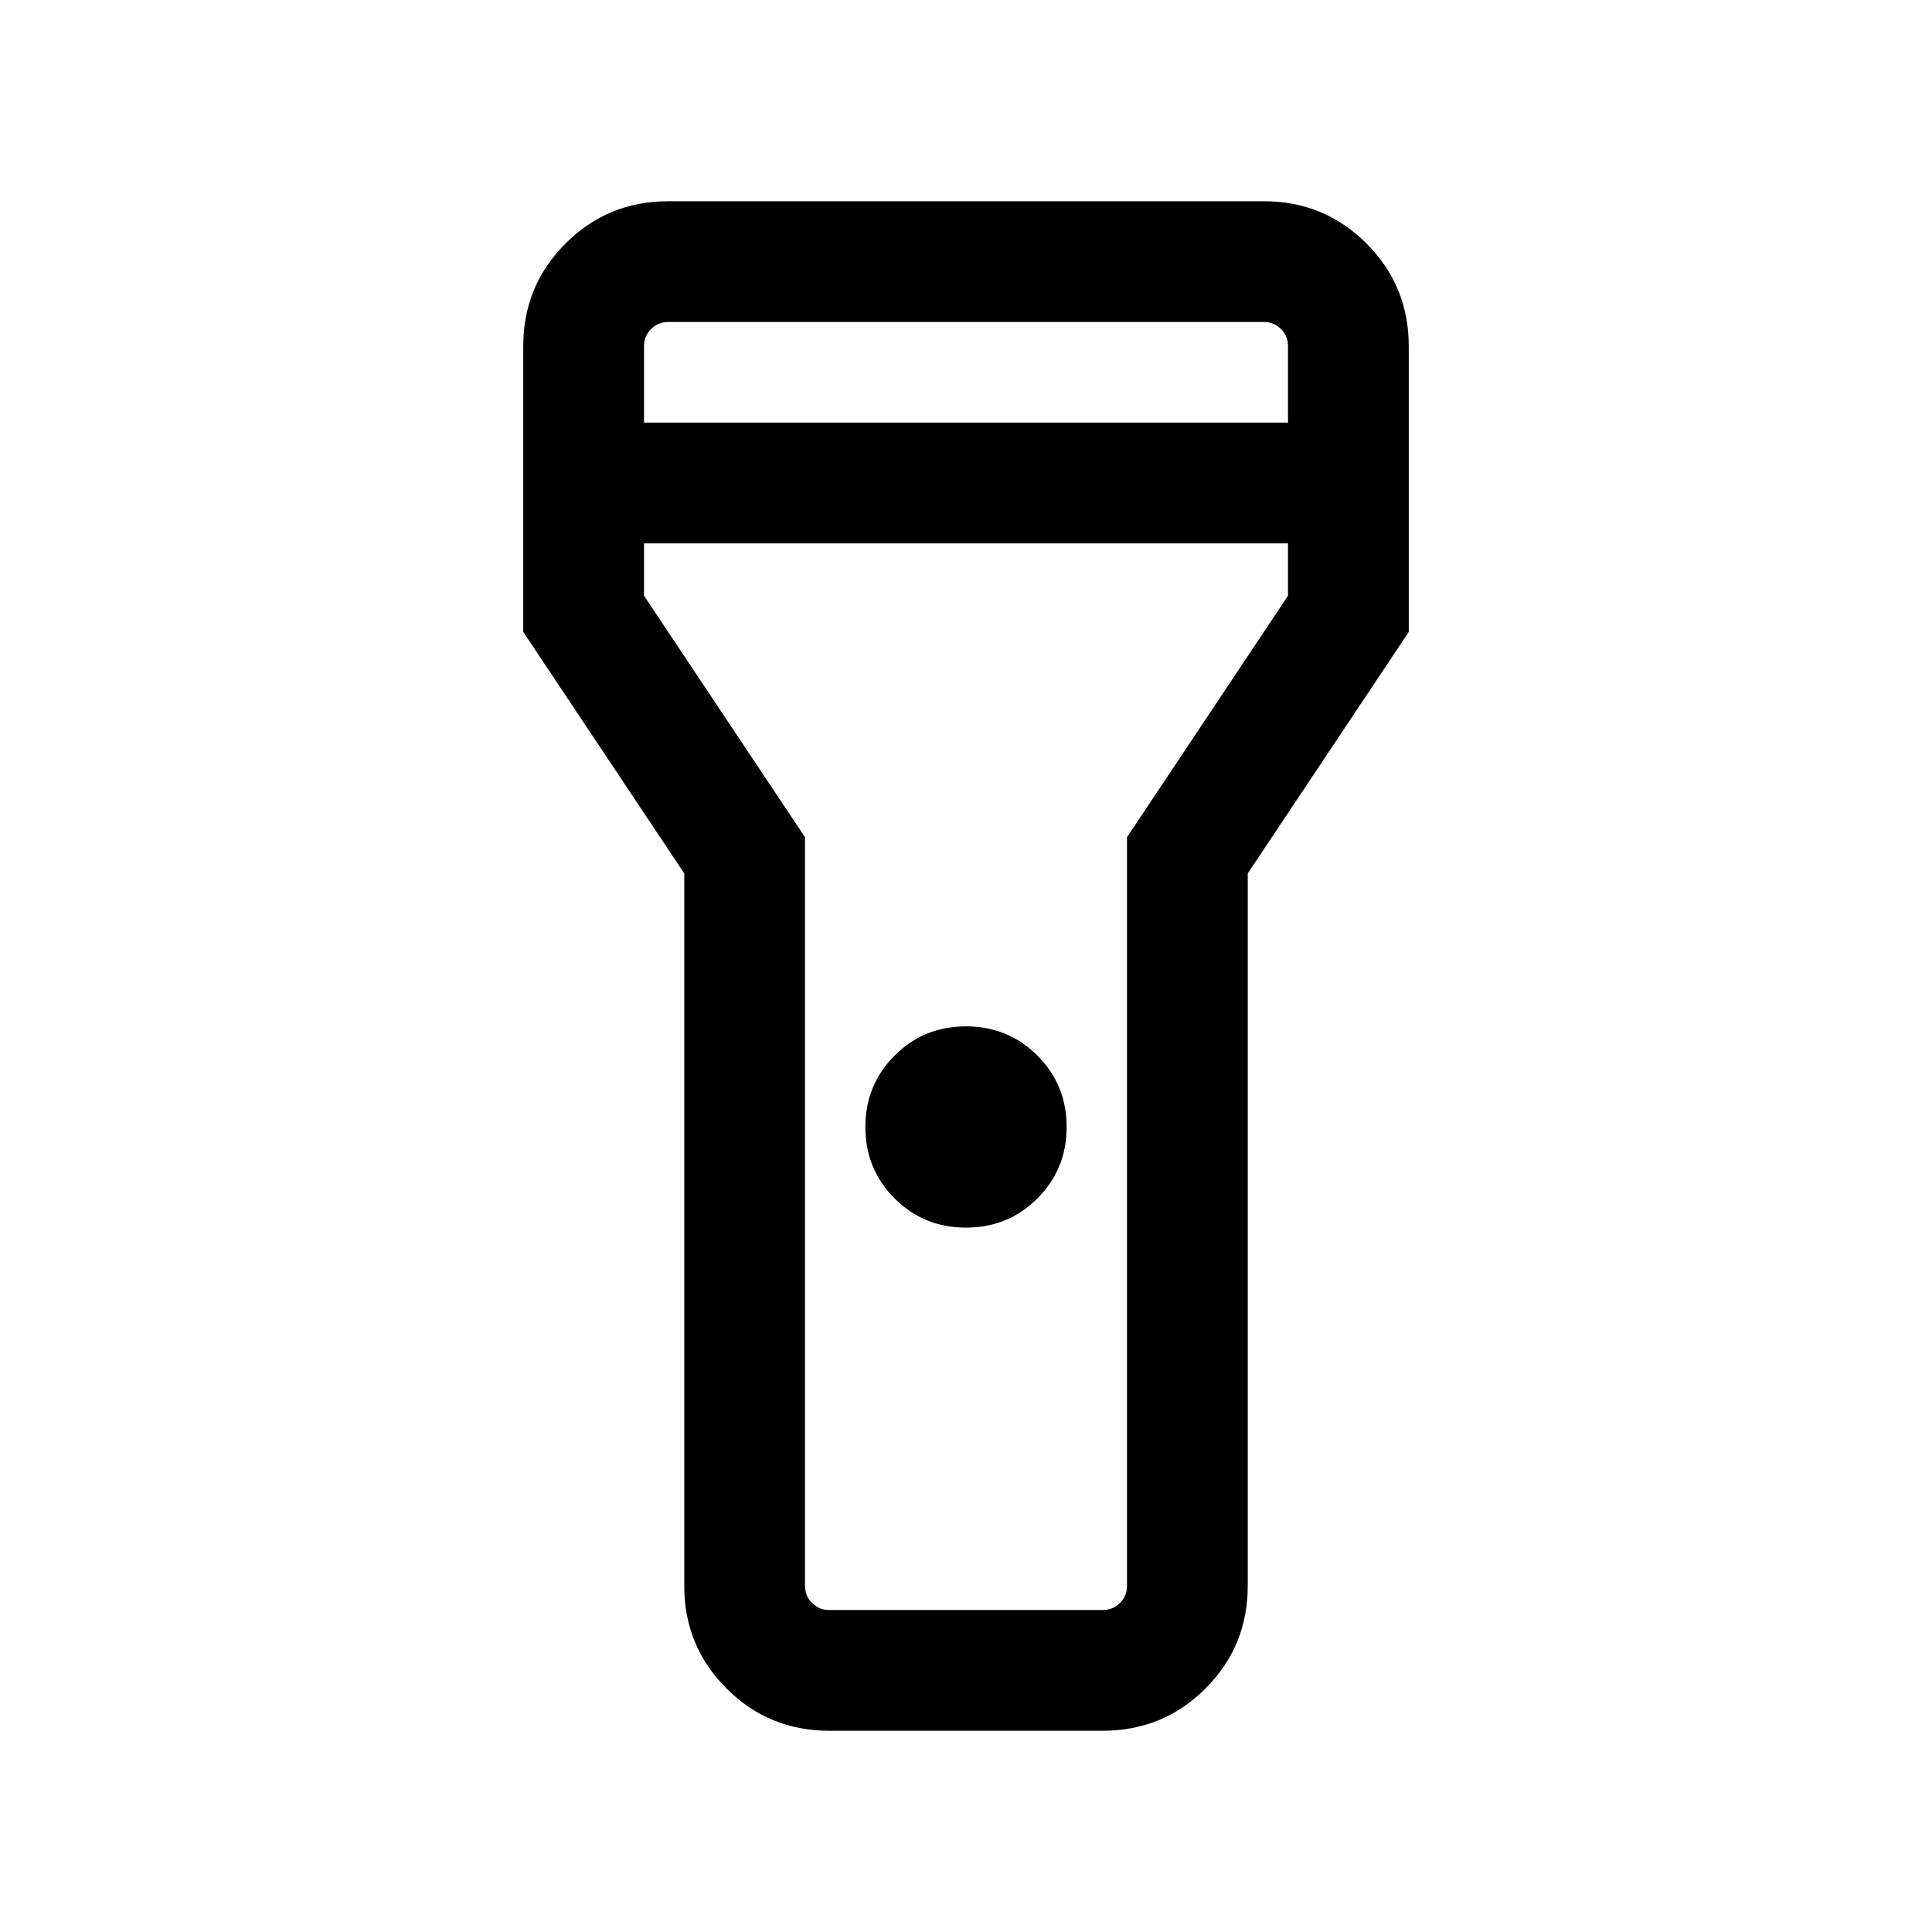 <svg xmlns="http://www.w3.org/2000/svg" height="24" width="24"><path d="M10.3 21.5Q9.55 21.5 9.025 20.975Q8.5 20.45 8.5 19.7V10.85L6.5 7.85V4.3Q6.5 3.55 7.025 3.025Q7.55 2.5 8.3 2.5H15.7Q16.45 2.5 16.975 3.025Q17.5 3.55 17.5 4.3V7.85L15.5 10.85V19.7Q15.5 20.45 14.975 20.975Q14.45 21.5 13.7 21.5ZM12 15.25Q11.475 15.25 11.113 14.887Q10.75 14.525 10.75 14Q10.75 13.475 11.113 13.113Q11.475 12.75 12 12.75Q12.525 12.75 12.887 13.113Q13.25 13.475 13.25 14Q13.25 14.525 12.887 14.887Q12.525 15.25 12 15.25ZM8 5.25H16V4.3Q16 4.175 15.913 4.087Q15.825 4 15.7 4H8.3Q8.175 4 8.088 4.087Q8 4.175 8 4.3ZM16 6.75H8V7.4L10 10.4V19.7Q10 19.825 10.088 19.913Q10.175 20 10.3 20H13.7Q13.825 20 13.913 19.913Q14 19.825 14 19.7V10.4L16 7.4ZM12 12Q12 12 12 12Q12 12 12 12Q12 12 12 12Q12 12 12 12Q12 12 12 12Q12 12 12 12Q12 12 12 12Q12 12 12 12Z"/></svg>